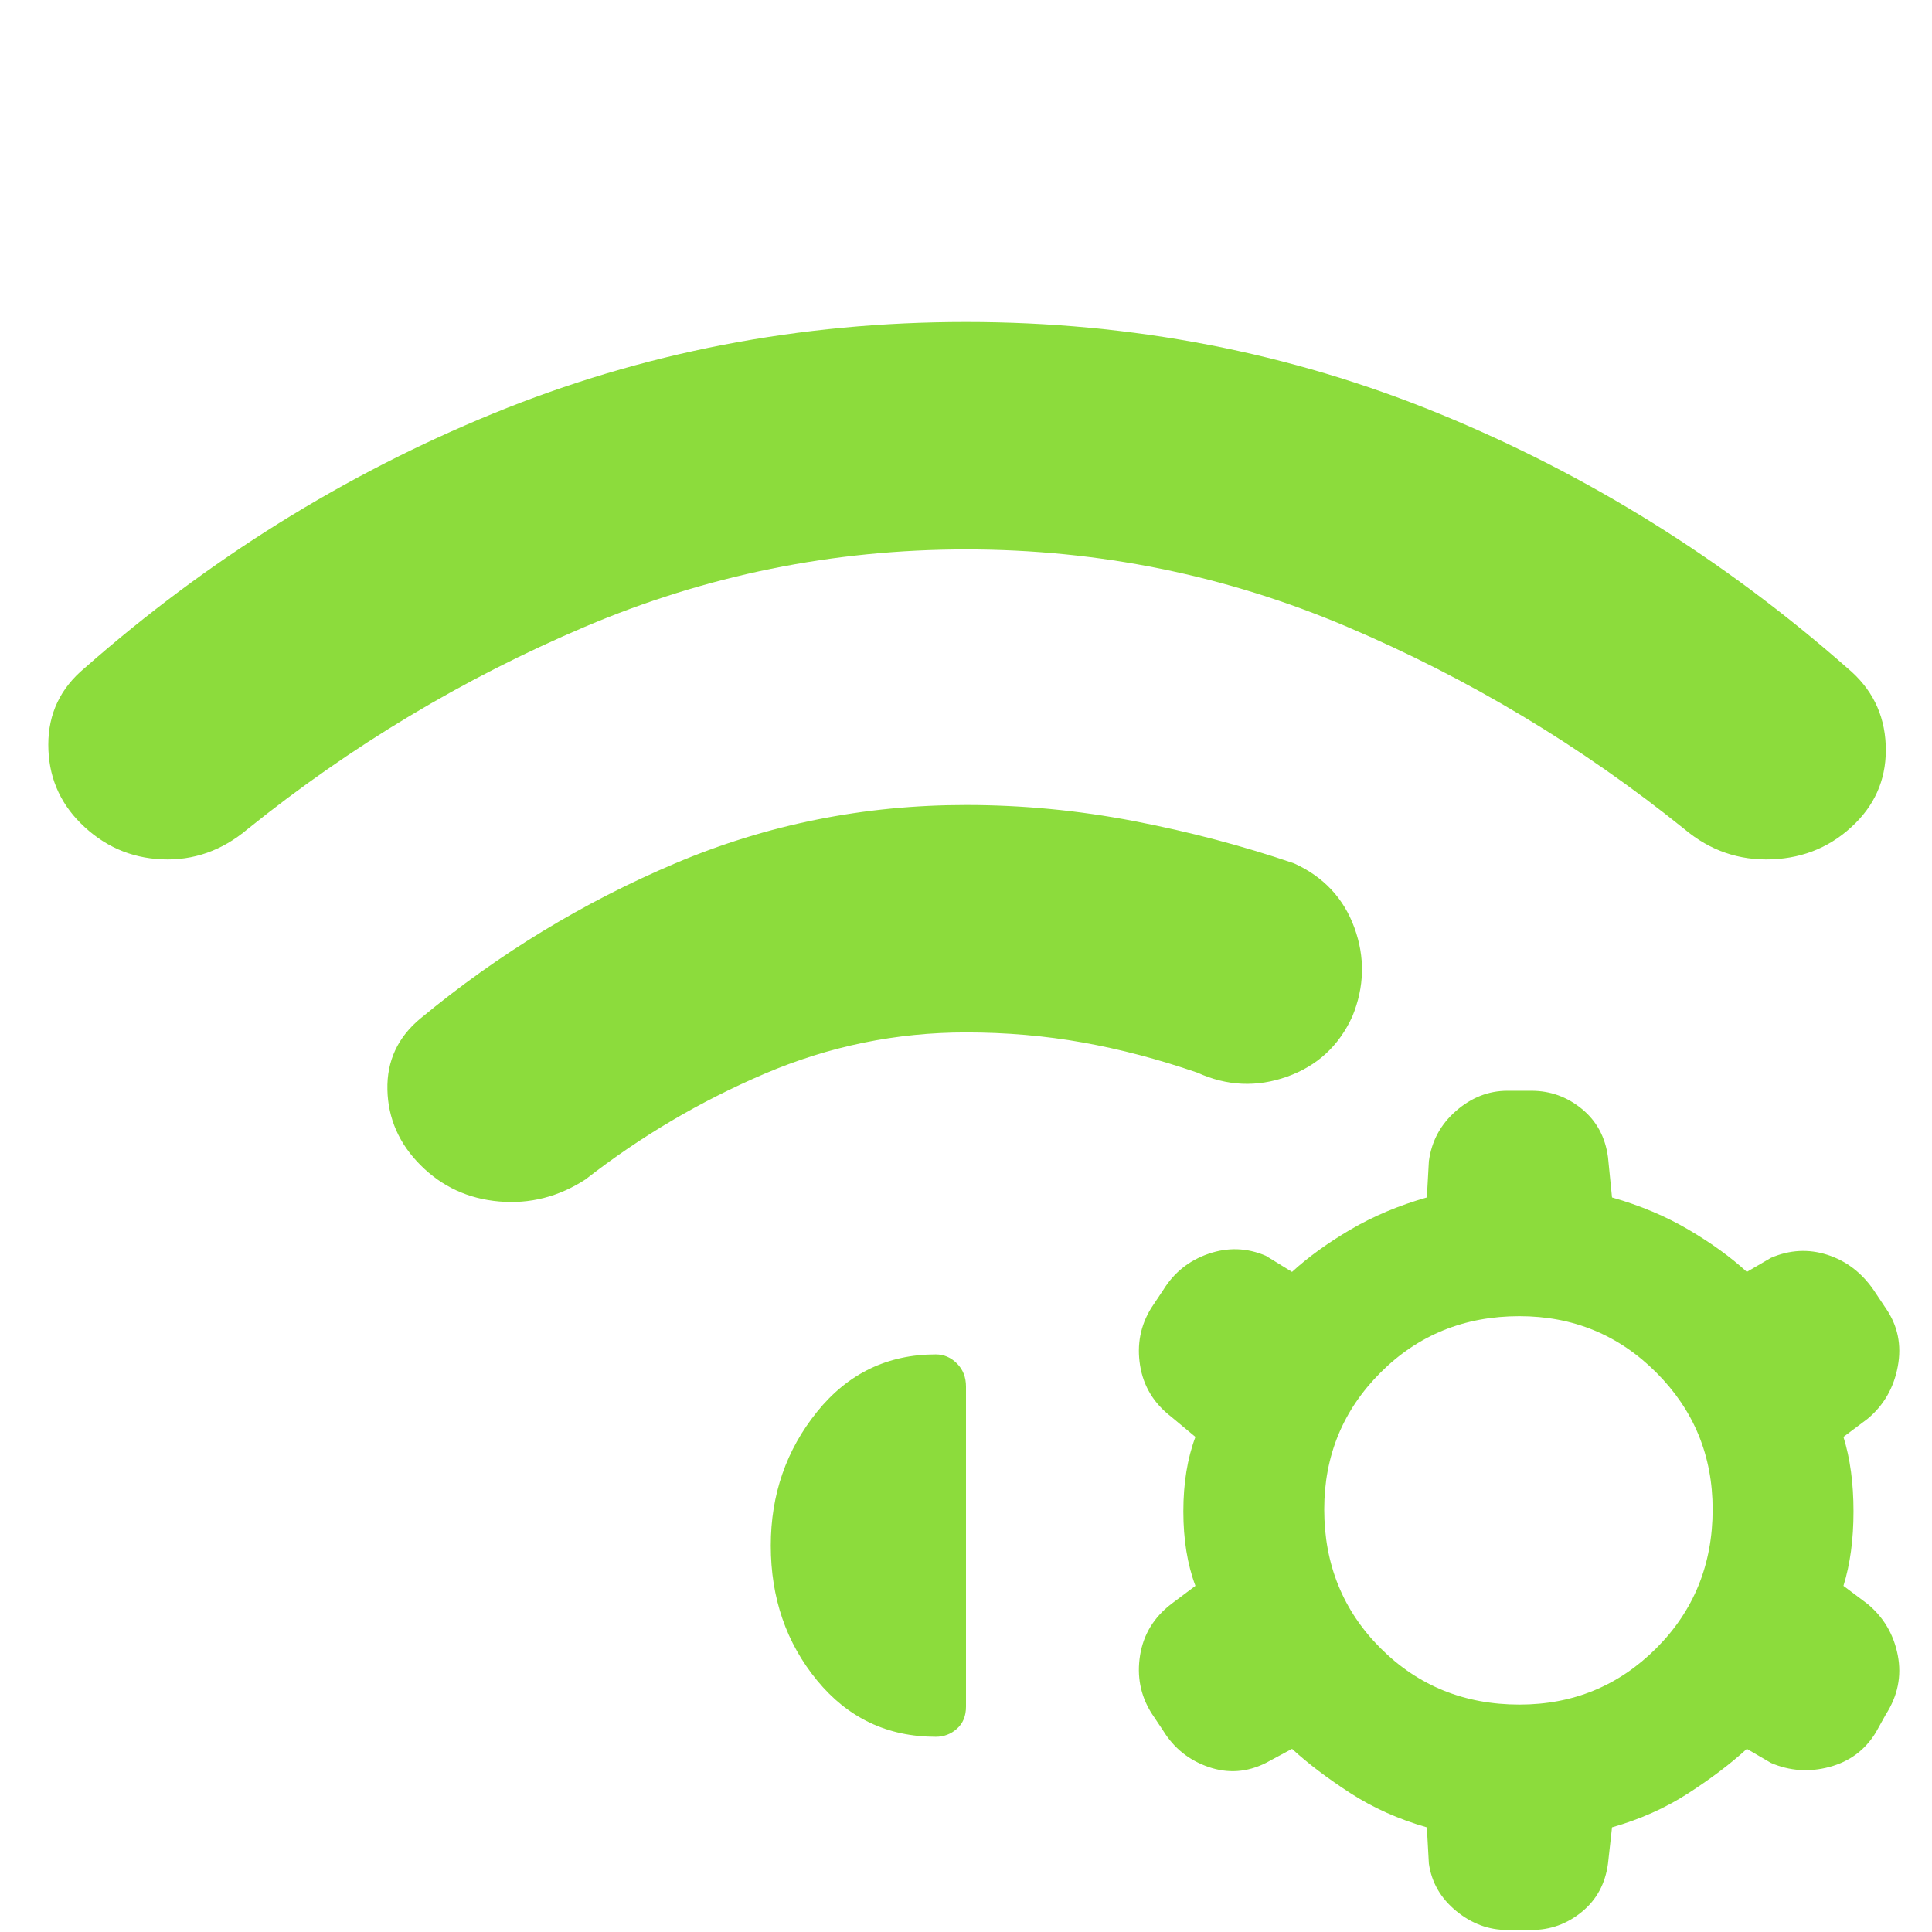 <svg xmlns="http://www.w3.org/2000/svg" height="48" viewBox="0 -960 960 960" width="48"><path fill="rgb(140, 220, 60)" d="M209-381q-16-16-16.5-37.5T209-454q58-48 126.5-77T480-560q42 0 83.5 8t79.5 21q22 10 30 32t-1 44q-10 22-32.5 30t-44.5-2q-29-10-57-15t-58-5q-52 0-100 20.5T291-374q-20 13-43 11t-39-18Zm271-419q124 0 235 45.5T918-628q18 15 19 38t-15 39q-17 17-41.5 18T837-548q-77-62-167.5-100.5T480-687q-99 0-189.5 38.5T123-548q-19 16-42.5 15T40-551q-16-16-16-39t18-38q92-81 203-126.5T480-800ZM709-52q-21-6-38-17t-29-22l-13 7q-14 7-28.5 2T578-100l-6-9q-8-13-5.5-28.5T582-163l12-9q-6-16-6-37t6-37l-12-10q-13-10-15.5-25.5T572-310l6-9q8-13 22.5-18t28.5 1l13 8q12-11 29-21t38-16l1-18q2-15 13.5-25t25.5-10h12q14 0 25 9t13 24l2 20q21 6 38 16t29 21l12-7q14-6 28-1.5t23 17.5l6 9q9 13 6 29t-15 26l-12 9q5 16 5 37t-5 37l12 9q12 10 15 25.5t-6 29.5l-5 9q-8 13-23 17t-29-2l-12-7q-12 11-29 22t-38 17l-2 18q-2 15-13 24t-25 9h-12q-14 0-25.5-9.5T710-34l-1-18Zm46-254q-41 0-69 28t-28 68q0 41 28 69t69 28q40 0 68-28t28-69q0-40-28-68t-68-28ZM383-192q0-38 23-66.5t59-28.5q6 0 10.5 4.5T480-271v159q0 7-4.5 11T465-97q-36 0-59-28t-23-67Z"/></svg>
